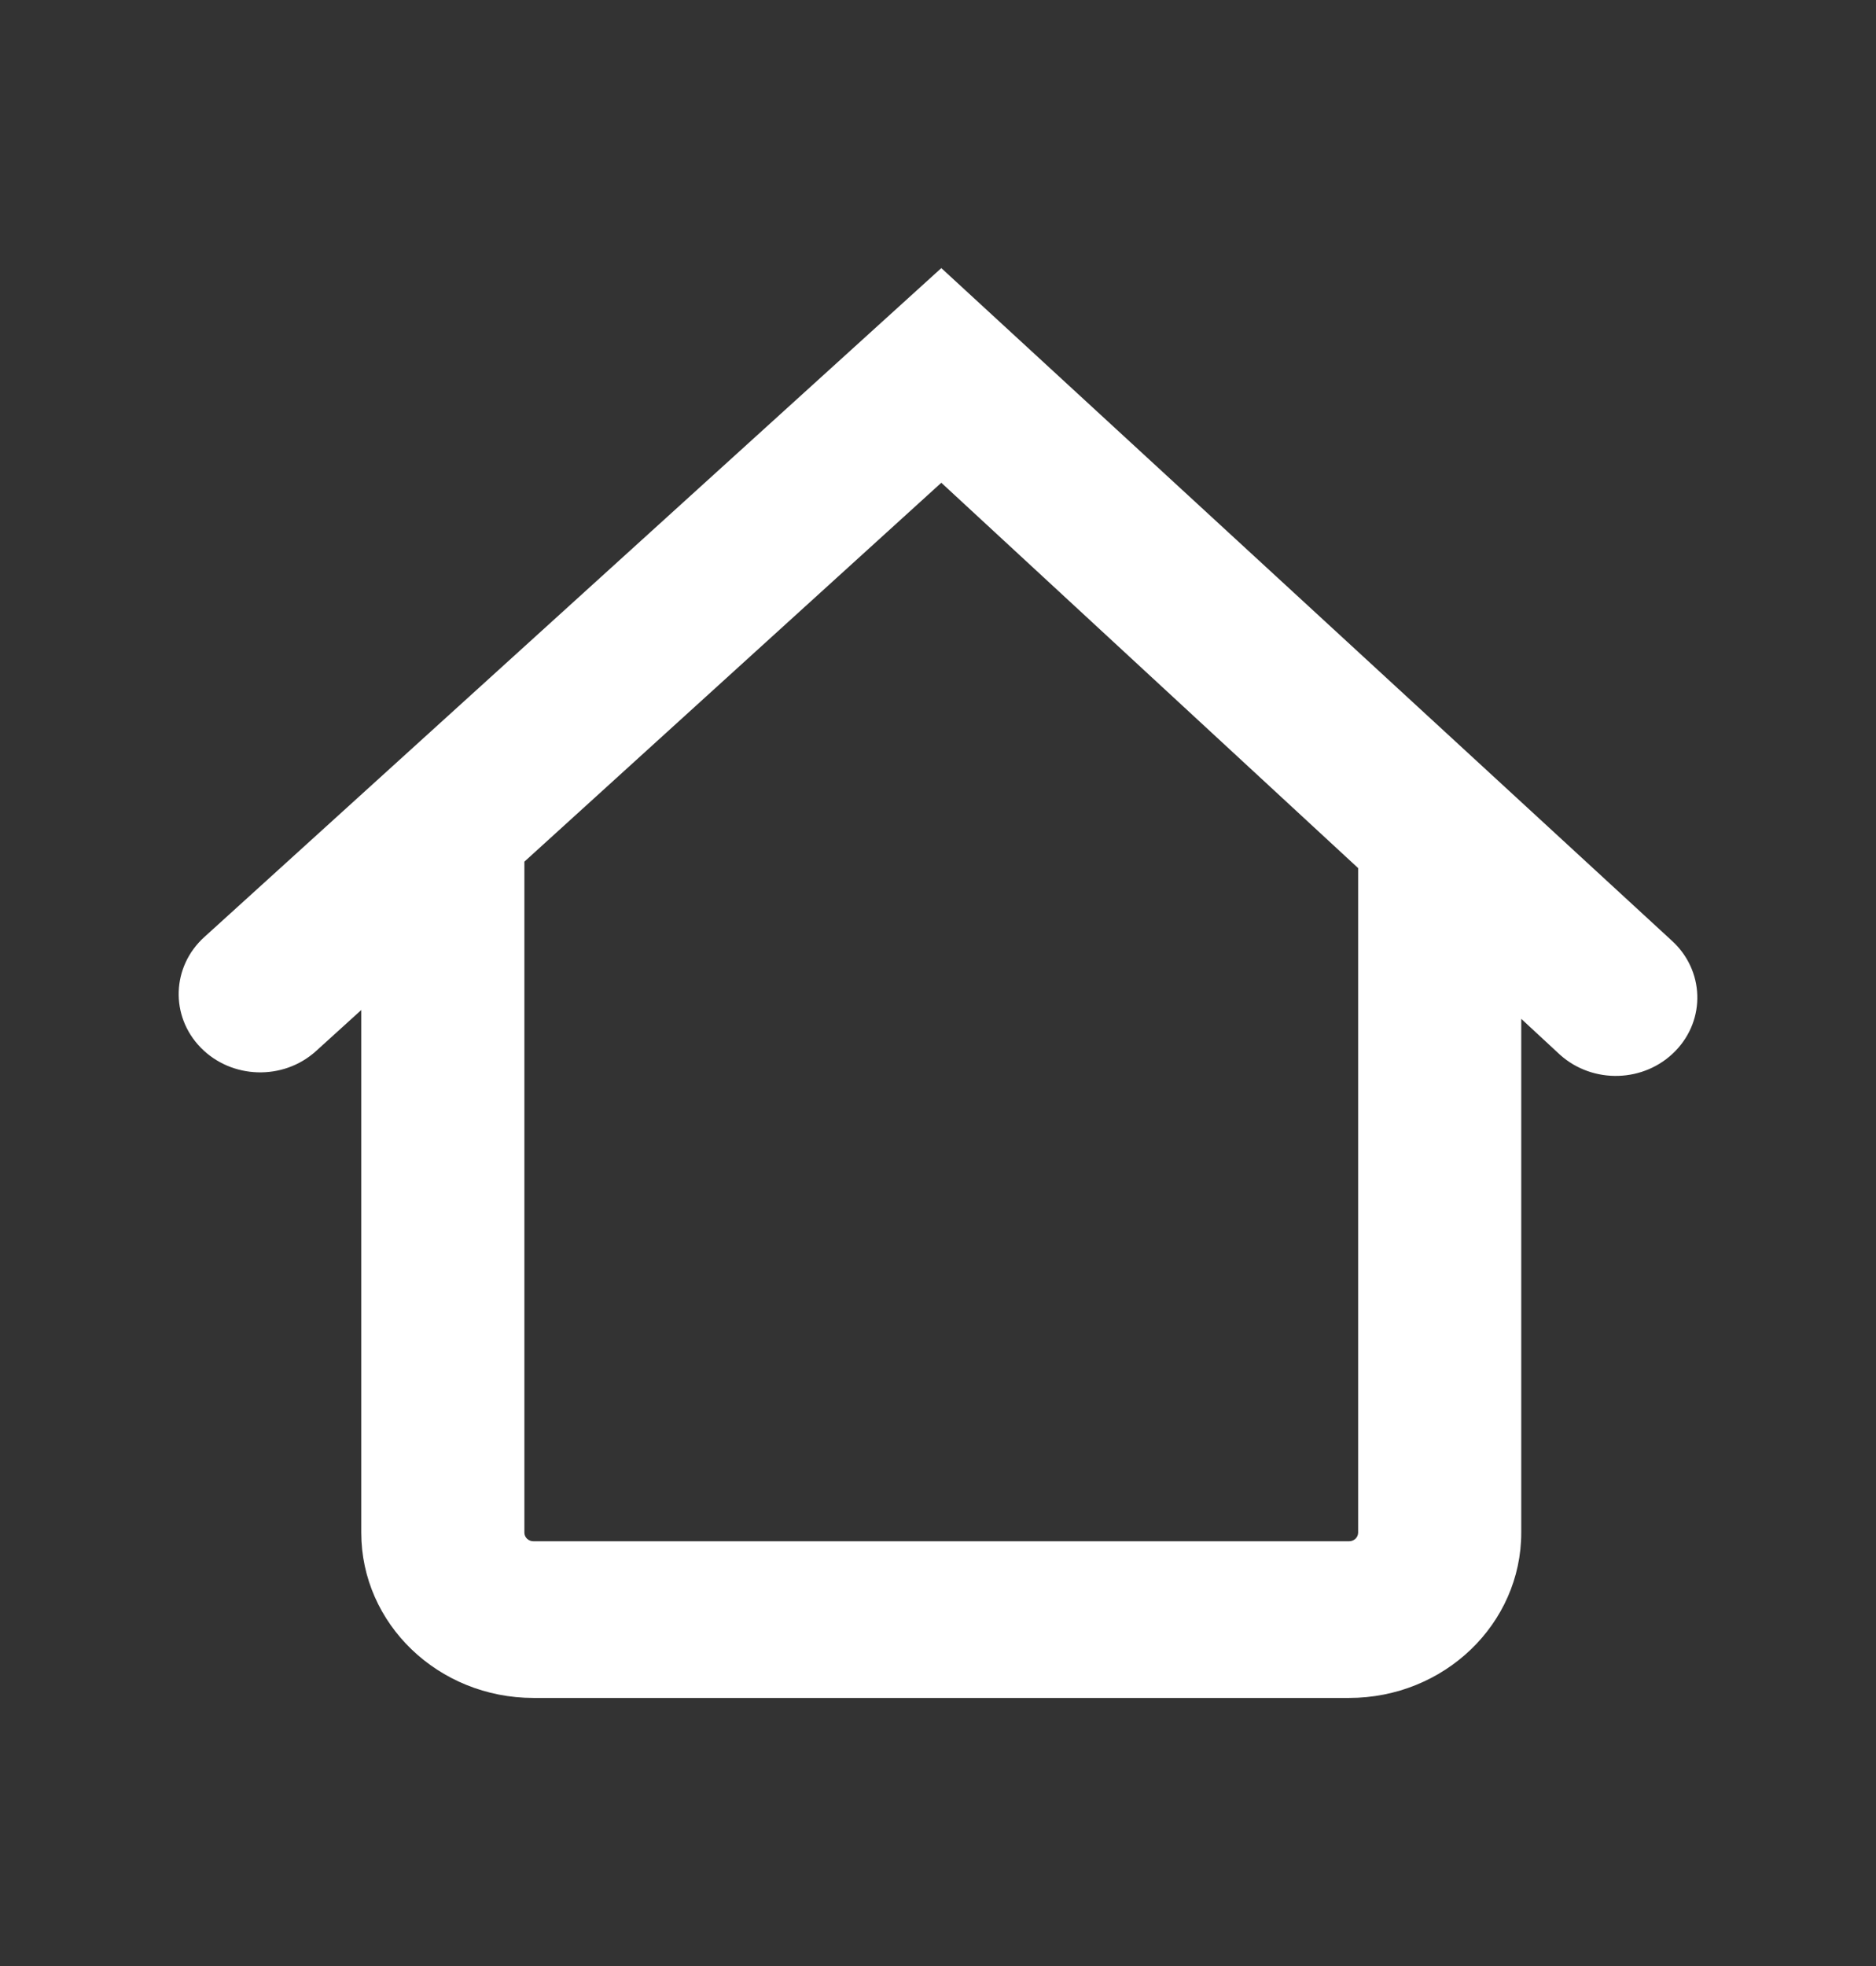 <svg width="21" height="22" viewBox="0 0 21 22" fill="none" xmlns="http://www.w3.org/2000/svg">
<rect x="0" y="0" width="21" height="22" fill="#333333" stroke="none"/>
<path fill-rule="evenodd" clip-rule="evenodd" d="M18.712 10.524L10.537 3L2.289 10.484C1.921 10.815 1.902 11.37 2.247 11.723C2.592 12.076 3.17 12.094 3.537 11.762L4.044 11.302V17.15C4.044 18.172 4.907 19 5.972 19H15.101C16.166 19 17.029 18.172 17.029 17.15V11.401L17.463 11.803C17.831 12.133 18.408 12.116 18.753 11.762C19.098 11.409 19.079 10.855 18.712 10.524ZM15.203 9.714L10.537 5.402L5.87 9.642V17.15C5.87 17.204 5.916 17.247 5.972 17.247H15.101C15.157 17.247 15.203 17.204 15.203 17.15V9.714Z" fill="white"/>
</svg>
